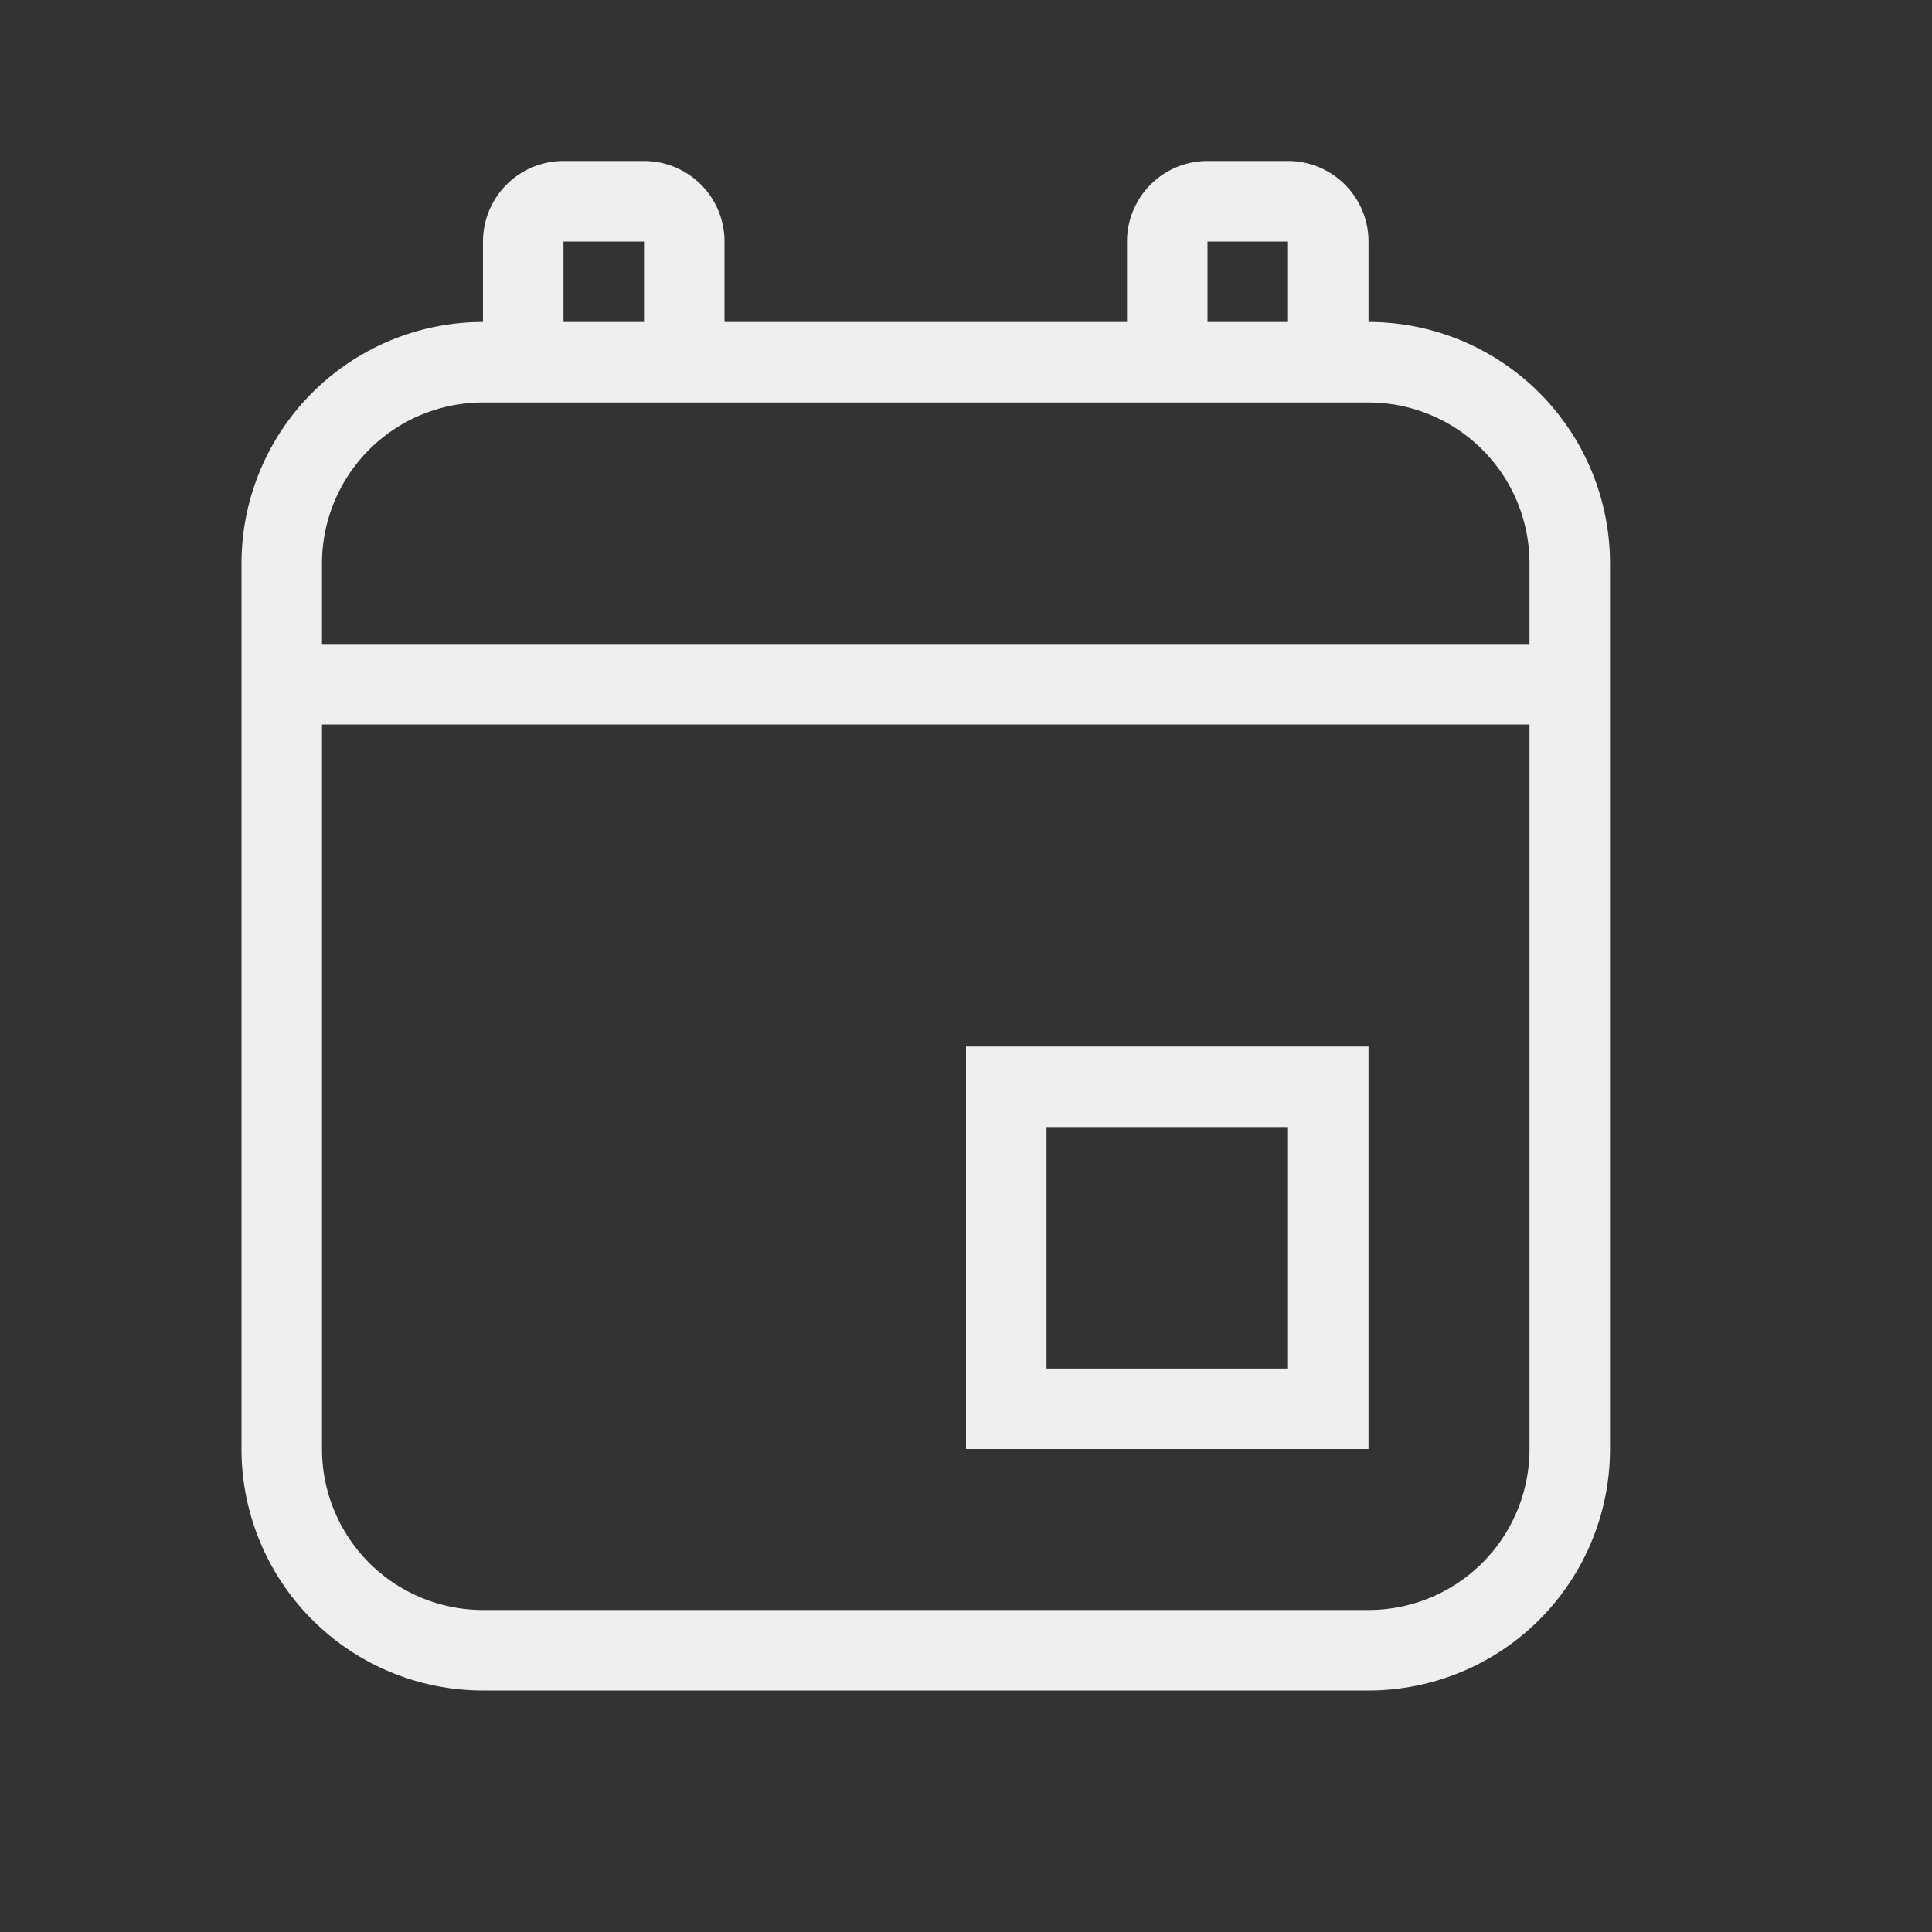 <svg xmlns="http://www.w3.org/2000/svg" width="24px" height="24px" viewBox="0 0 24 24"><rect x="0" y="0" width="24" height="24" fill="#333333" stroke="none"/><path fill="#efefef" d="M7 2h1a1 1 0 0 1 1 1v1h5V3a1 1 0 0 1 1-1h1a1 1 0 0 1 1 1v1a3 3 0 0 1 3 3v11a3 3 0 0 1-3 3H6a3 3 0 0 1-3-3V7a3 3 0 0 1 3-3V3a1 1 0 0 1 1-1m8 2h1V3h-1zM8 4V3H7v1zM6 5a2 2 0 0 0-2 2v1h15V7a2 2 0 0 0-2-2zM4 18a2 2 0 0 0 2 2h11a2 2 0 0 0 2-2V9H4zm8-5h5v5h-5zm1 1v3h3v-3z"/></svg>